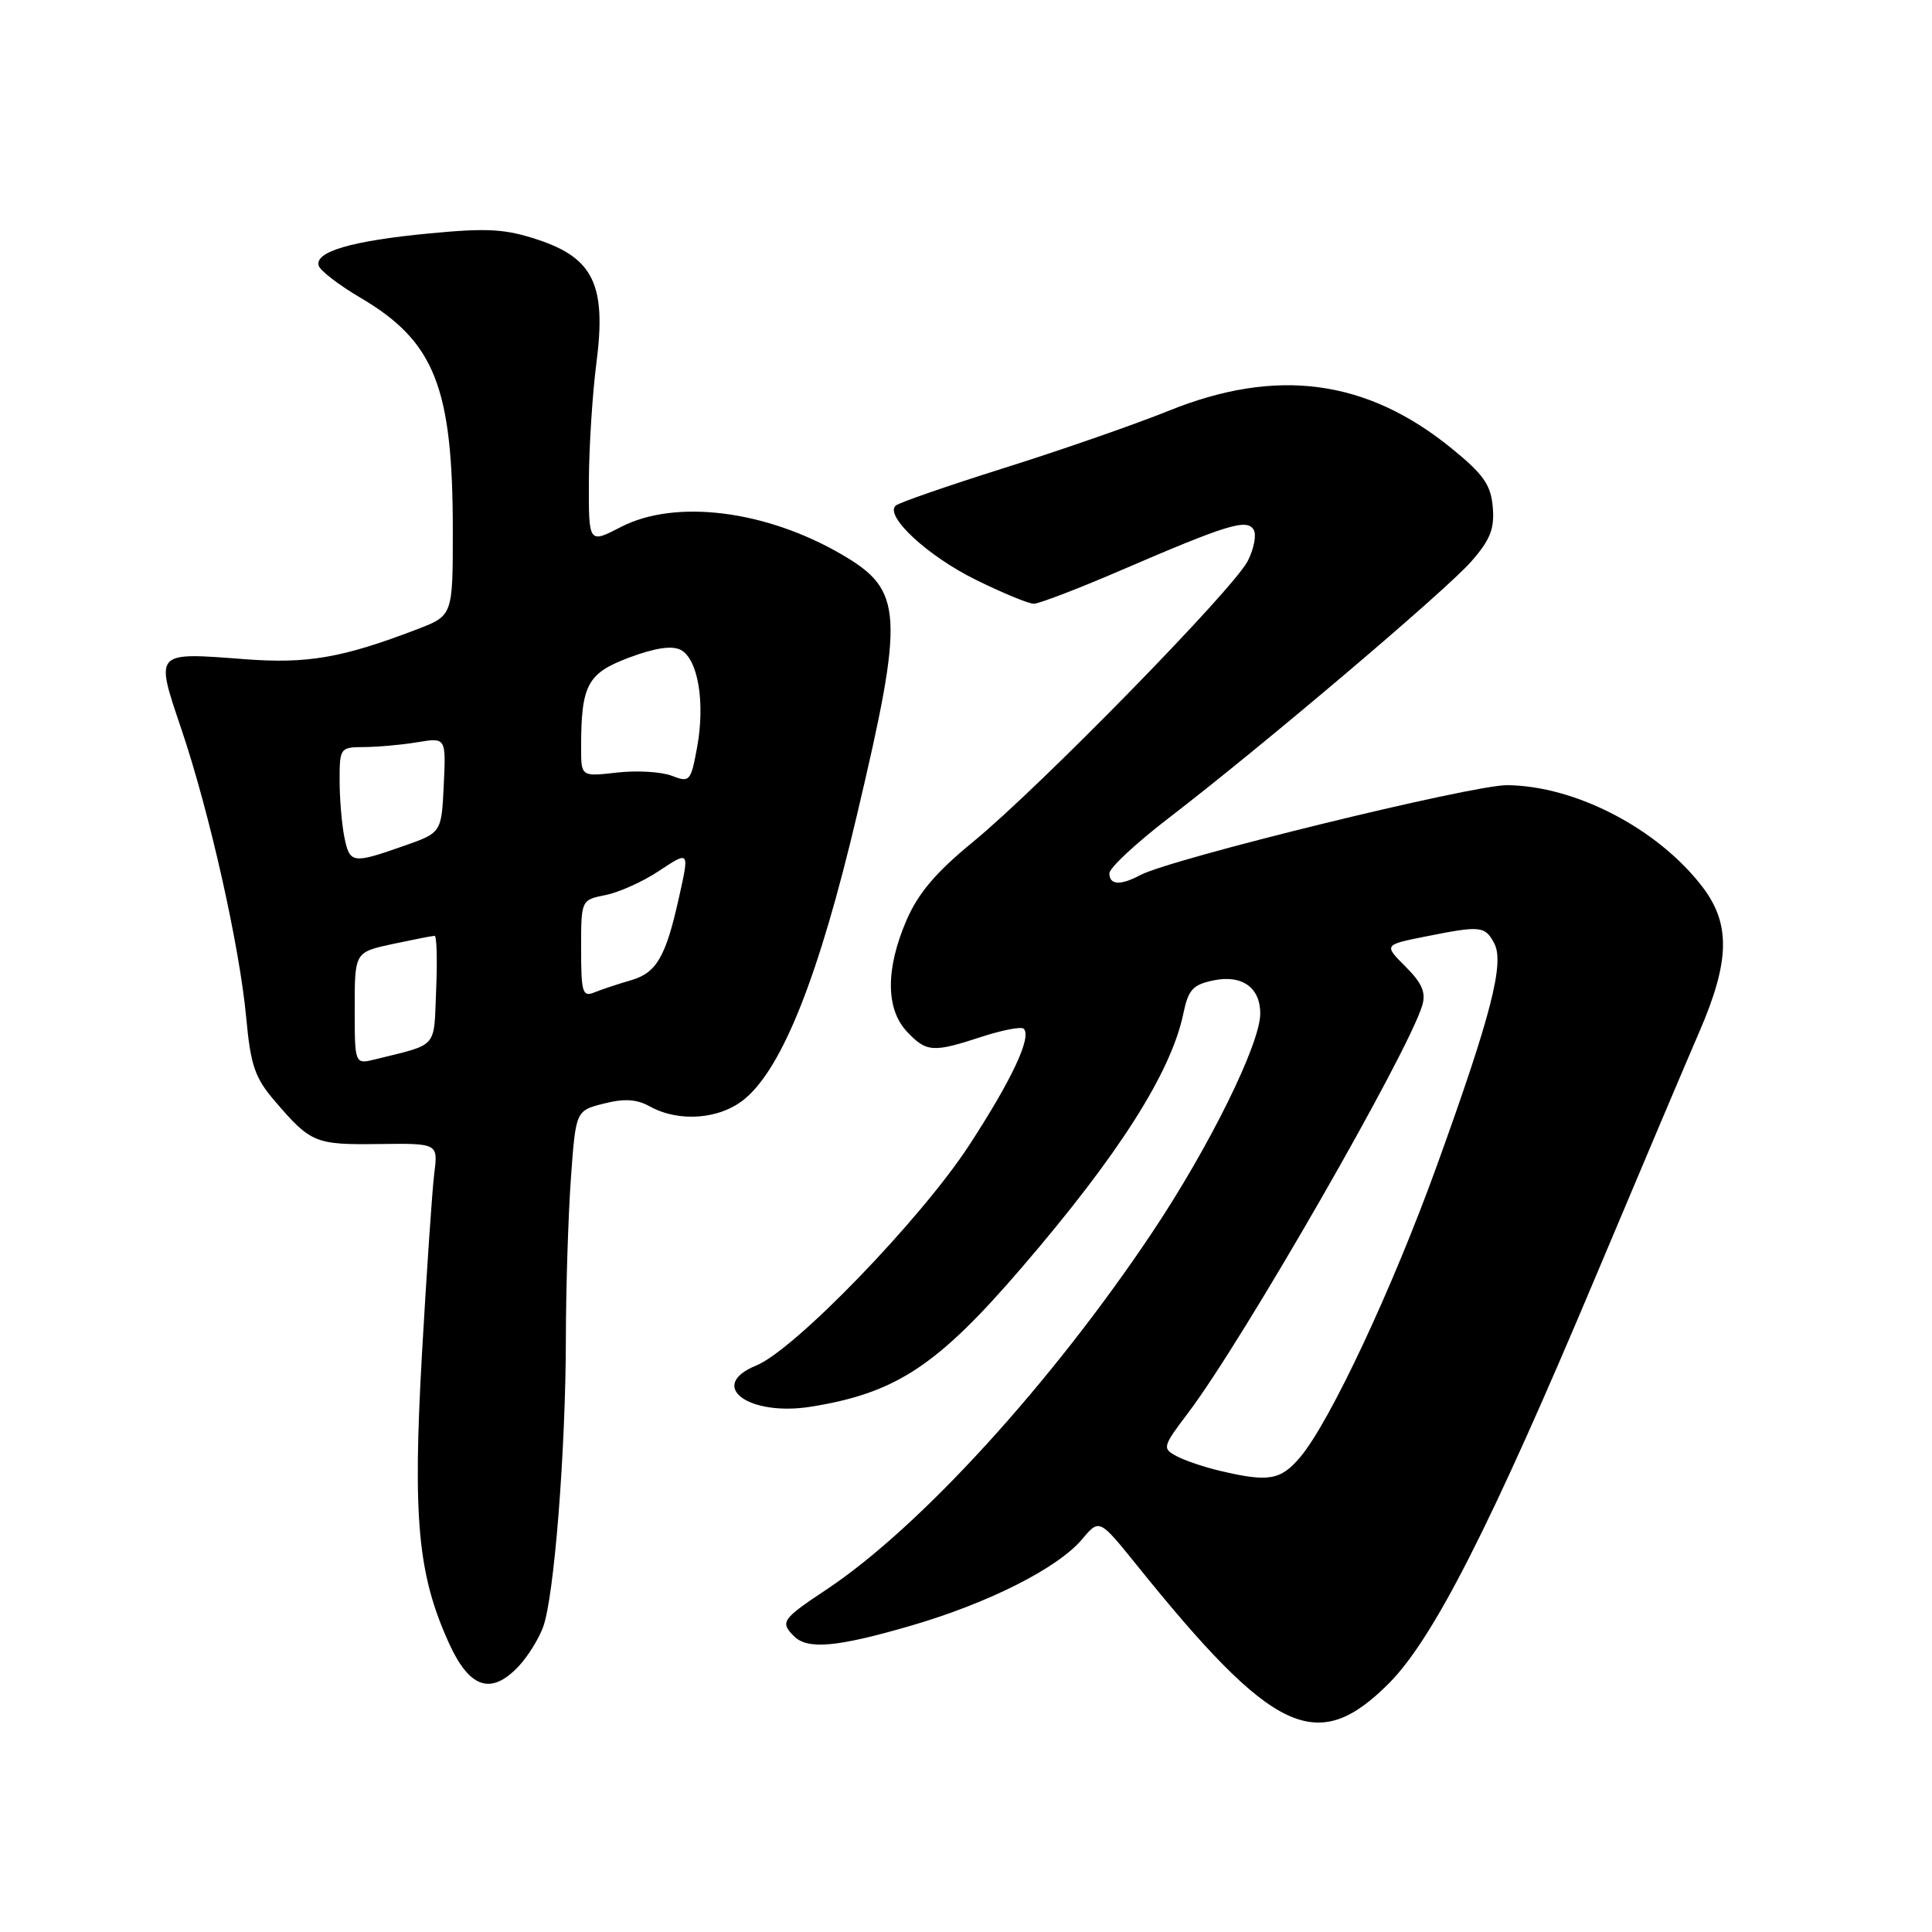 <?xml version="1.0" encoding="UTF-8" standalone="no"?>
<!DOCTYPE svg PUBLIC "-//W3C//DTD SVG 1.1//EN" "http://www.w3.org/Graphics/SVG/1.1/DTD/svg11.dtd" >
<svg xmlns="http://www.w3.org/2000/svg" xmlns:xlink="http://www.w3.org/1999/xlink" version="1.1" viewBox="0 0 256 256">
 <g >
 <path fill="currentColor"
d=" M 184.00 223.09 C 189.91 217.18 197.55 202.16 211.50 169.00 C 217.40 154.97 223.57 140.42 225.20 136.65 C 229.22 127.35 229.32 122.42 225.60 117.54 C 219.71 109.82 208.77 104.12 199.70 104.04 C 195.09 104.00 155.10 113.80 151.06 115.97 C 148.46 117.36 147.00 117.27 147.00 115.72 C 147.00 115.01 150.49 111.76 154.75 108.48 C 167.27 98.87 191.53 78.30 194.95 74.40 C 197.46 71.54 198.05 70.07 197.80 67.20 C 197.55 64.24 196.58 62.86 192.34 59.41 C 181.10 50.26 169.19 48.66 154.94 54.40 C 150.30 56.27 140.43 59.70 133.00 62.03 C 125.58 64.37 119.14 66.60 118.69 66.99 C 117.17 68.36 122.92 73.69 129.33 76.84 C 132.86 78.58 136.30 80.00 136.98 80.00 C 137.66 80.00 142.78 78.04 148.36 75.64 C 162.63 69.49 165.20 68.70 166.11 70.18 C 166.52 70.84 166.16 72.72 165.32 74.36 C 163.35 78.15 137.67 104.40 128.90 111.58 C 124.02 115.58 121.66 118.35 120.11 121.95 C 117.34 128.40 117.36 133.69 120.17 136.69 C 122.76 139.44 123.61 139.50 130.10 137.37 C 132.84 136.48 135.34 136.00 135.65 136.32 C 136.74 137.40 134.08 143.06 128.42 151.75 C 122.04 161.54 105.28 178.88 100.20 180.94 C 93.64 183.61 99.16 187.73 107.49 186.39 C 118.76 184.57 124.22 180.96 135.42 167.92 C 148.27 152.97 155.18 142.09 156.80 134.30 C 157.46 131.12 158.06 130.47 160.83 129.90 C 164.59 129.13 167.01 130.87 166.99 134.32 C 166.97 138.35 160.24 151.98 152.69 163.28 C 139.33 183.28 121.87 202.42 109.47 210.65 C 103.63 214.53 103.34 214.94 105.20 216.80 C 107.01 218.61 110.86 218.27 120.61 215.44 C 130.92 212.45 140.15 207.80 143.39 203.95 C 145.67 201.24 145.67 201.24 150.59 207.34 C 168.73 229.87 174.50 232.59 184.00 223.09 Z  M 68.76 220.75 C 69.92 219.51 71.36 217.21 71.95 215.63 C 73.42 211.77 74.96 192.25 74.98 177.40 C 74.99 170.75 75.29 161.23 75.64 156.24 C 76.29 147.17 76.29 147.17 80.01 146.23 C 82.72 145.54 84.37 145.64 86.11 146.61 C 90.00 148.76 95.47 148.32 98.73 145.57 C 103.75 141.35 108.56 129.16 113.55 108.00 C 119.86 81.29 119.69 78.24 111.62 73.52 C 101.52 67.60 89.47 66.09 82.25 69.84 C 78.00 72.04 78.00 72.04 78.03 63.77 C 78.05 59.22 78.50 52.16 79.03 48.07 C 80.36 37.81 78.65 34.21 71.29 31.77 C 66.92 30.32 64.59 30.19 56.79 30.94 C 46.54 31.92 41.62 33.37 42.24 35.23 C 42.47 35.90 44.96 37.81 47.79 39.47 C 57.60 45.25 60.00 51.32 60.00 70.33 C 60.00 81.57 60.00 81.57 55.25 83.39 C 45.31 87.19 40.74 87.98 32.34 87.34 C 20.40 86.43 20.54 86.27 24.02 96.57 C 27.76 107.62 31.75 125.38 32.63 134.89 C 33.21 141.18 33.78 142.83 36.41 145.89 C 41.18 151.46 41.77 151.70 50.18 151.59 C 58.05 151.49 58.05 151.49 57.54 155.50 C 57.27 157.70 56.54 168.39 55.92 179.27 C 54.67 201.28 55.36 208.63 59.50 217.75 C 62.23 223.74 65.09 224.67 68.76 220.75 Z  M 161.69 194.90 C 159.59 194.41 156.98 193.53 155.89 192.94 C 153.98 191.92 154.04 191.70 157.45 187.19 C 164.65 177.69 186.50 139.67 188.45 133.24 C 188.97 131.53 188.44 130.28 186.25 128.09 C 183.36 125.20 183.36 125.20 188.85 124.10 C 196.19 122.63 196.76 122.68 197.99 124.99 C 199.38 127.58 197.58 134.57 190.41 154.41 C 184.51 170.73 176.25 188.36 172.30 193.06 C 169.70 196.14 168.13 196.42 161.69 194.90 Z  M 47.00 133.60 C 47.00 126.17 47.00 126.17 52.05 125.08 C 54.83 124.49 57.32 124.00 57.59 124.00 C 57.87 124.00 57.96 127.23 57.79 131.18 C 57.47 139.04 58.14 138.28 49.75 140.36 C 47.00 141.04 47.00 141.04 47.00 133.60 Z  M 77.00 125.73 C 77.00 119.25 77.00 119.25 80.23 118.60 C 82.01 118.25 85.16 116.83 87.23 115.46 C 91.40 112.71 91.36 112.66 89.95 119.00 C 88.22 126.78 86.99 128.91 83.63 129.88 C 81.91 130.38 79.71 131.11 78.75 131.50 C 77.19 132.14 77.00 131.51 77.00 125.73 Z  M 45.62 110.88 C 45.28 109.16 45.00 105.78 45.00 103.38 C 45.00 99.11 45.08 99.00 48.25 98.99 C 50.04 98.98 53.21 98.70 55.30 98.35 C 59.10 97.72 59.10 97.72 58.80 104.03 C 58.50 110.34 58.50 110.34 53.50 112.09 C 46.67 114.49 46.34 114.44 45.62 110.88 Z  M 89.00 102.79 C 87.62 102.26 84.36 102.07 81.75 102.37 C 77.00 102.91 77.00 102.91 77.00 99.08 C 77.00 90.74 77.82 89.21 83.37 87.13 C 86.82 85.84 89.06 85.51 90.21 86.12 C 92.49 87.33 93.45 93.07 92.38 98.96 C 91.54 103.56 91.40 103.72 89.00 102.79 Z "/>
</g>
</svg>